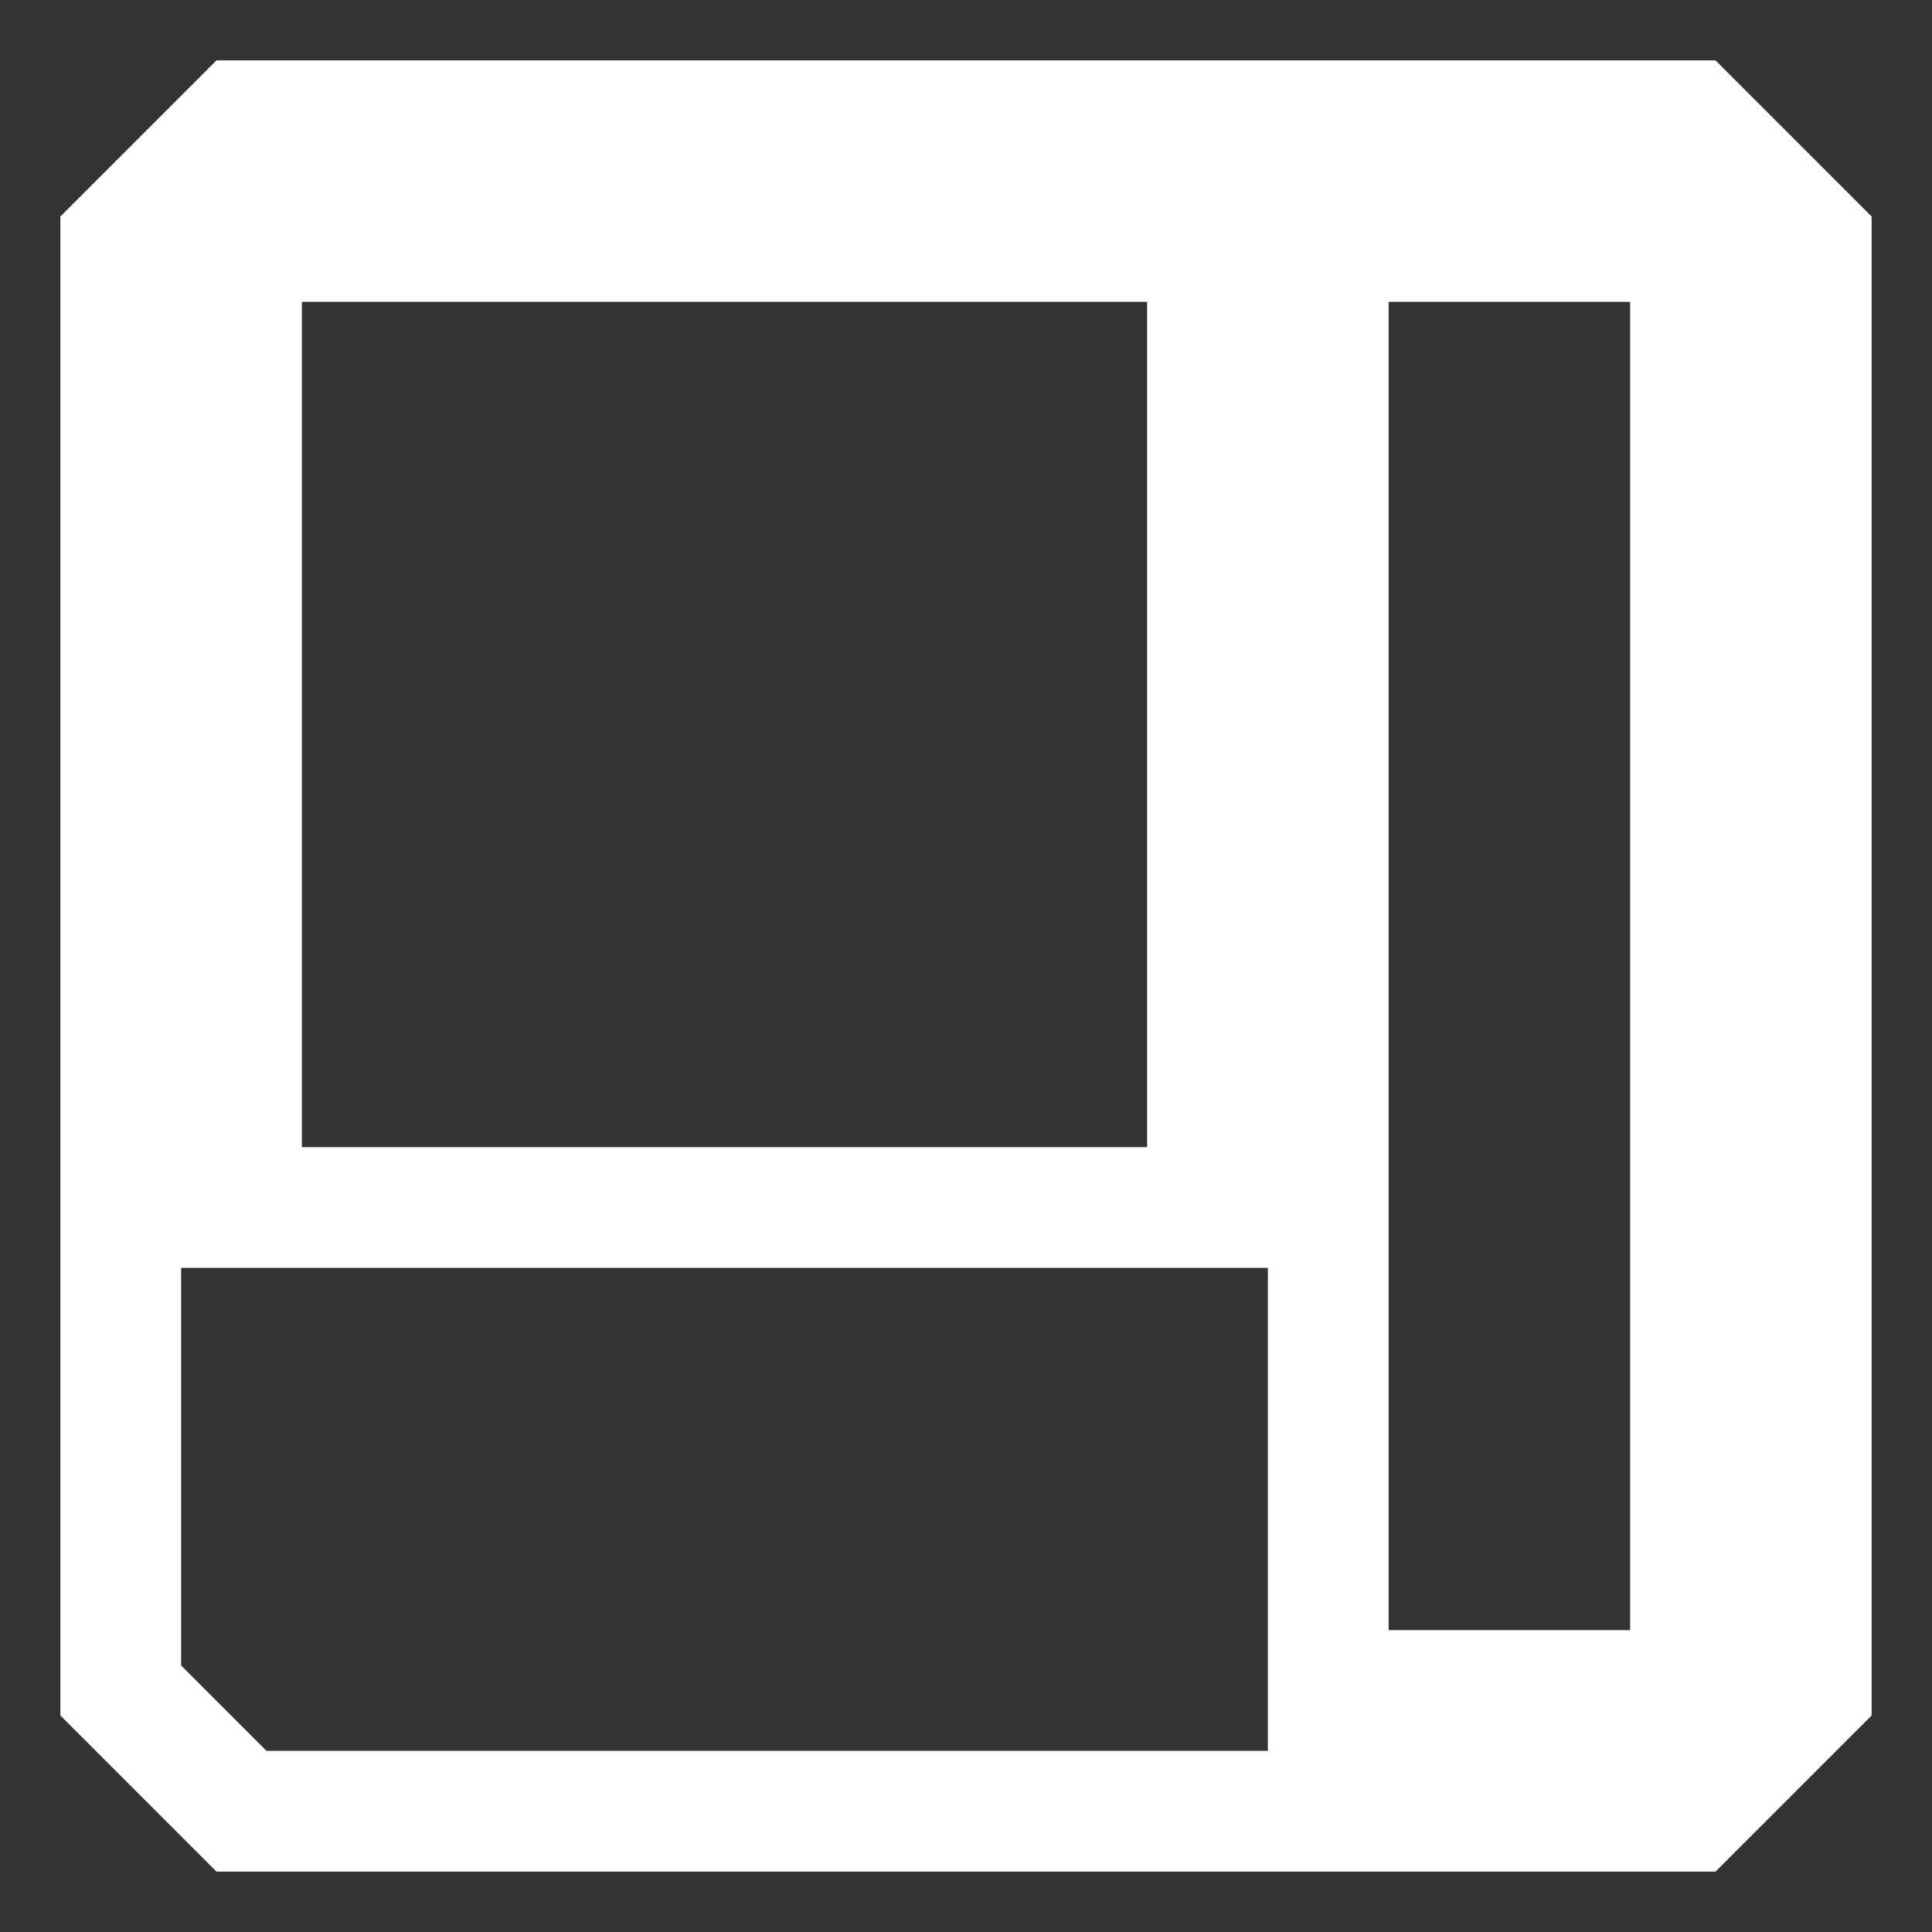 <svg width="16" height="16" viewBox="0 0 16 16" xmlns="http://www.w3.org/2000/svg" fill="none" stroke="#FFFFFF"><rect x="0" y="0" width="16" height="16" fill="#333333" stroke="none"/><path d="M1 2L2 1H14L15 2V14L14 15H2L1 14V2ZM2 2V10H10V2H2ZM11 2V14H14V2H11Z"/></svg>
